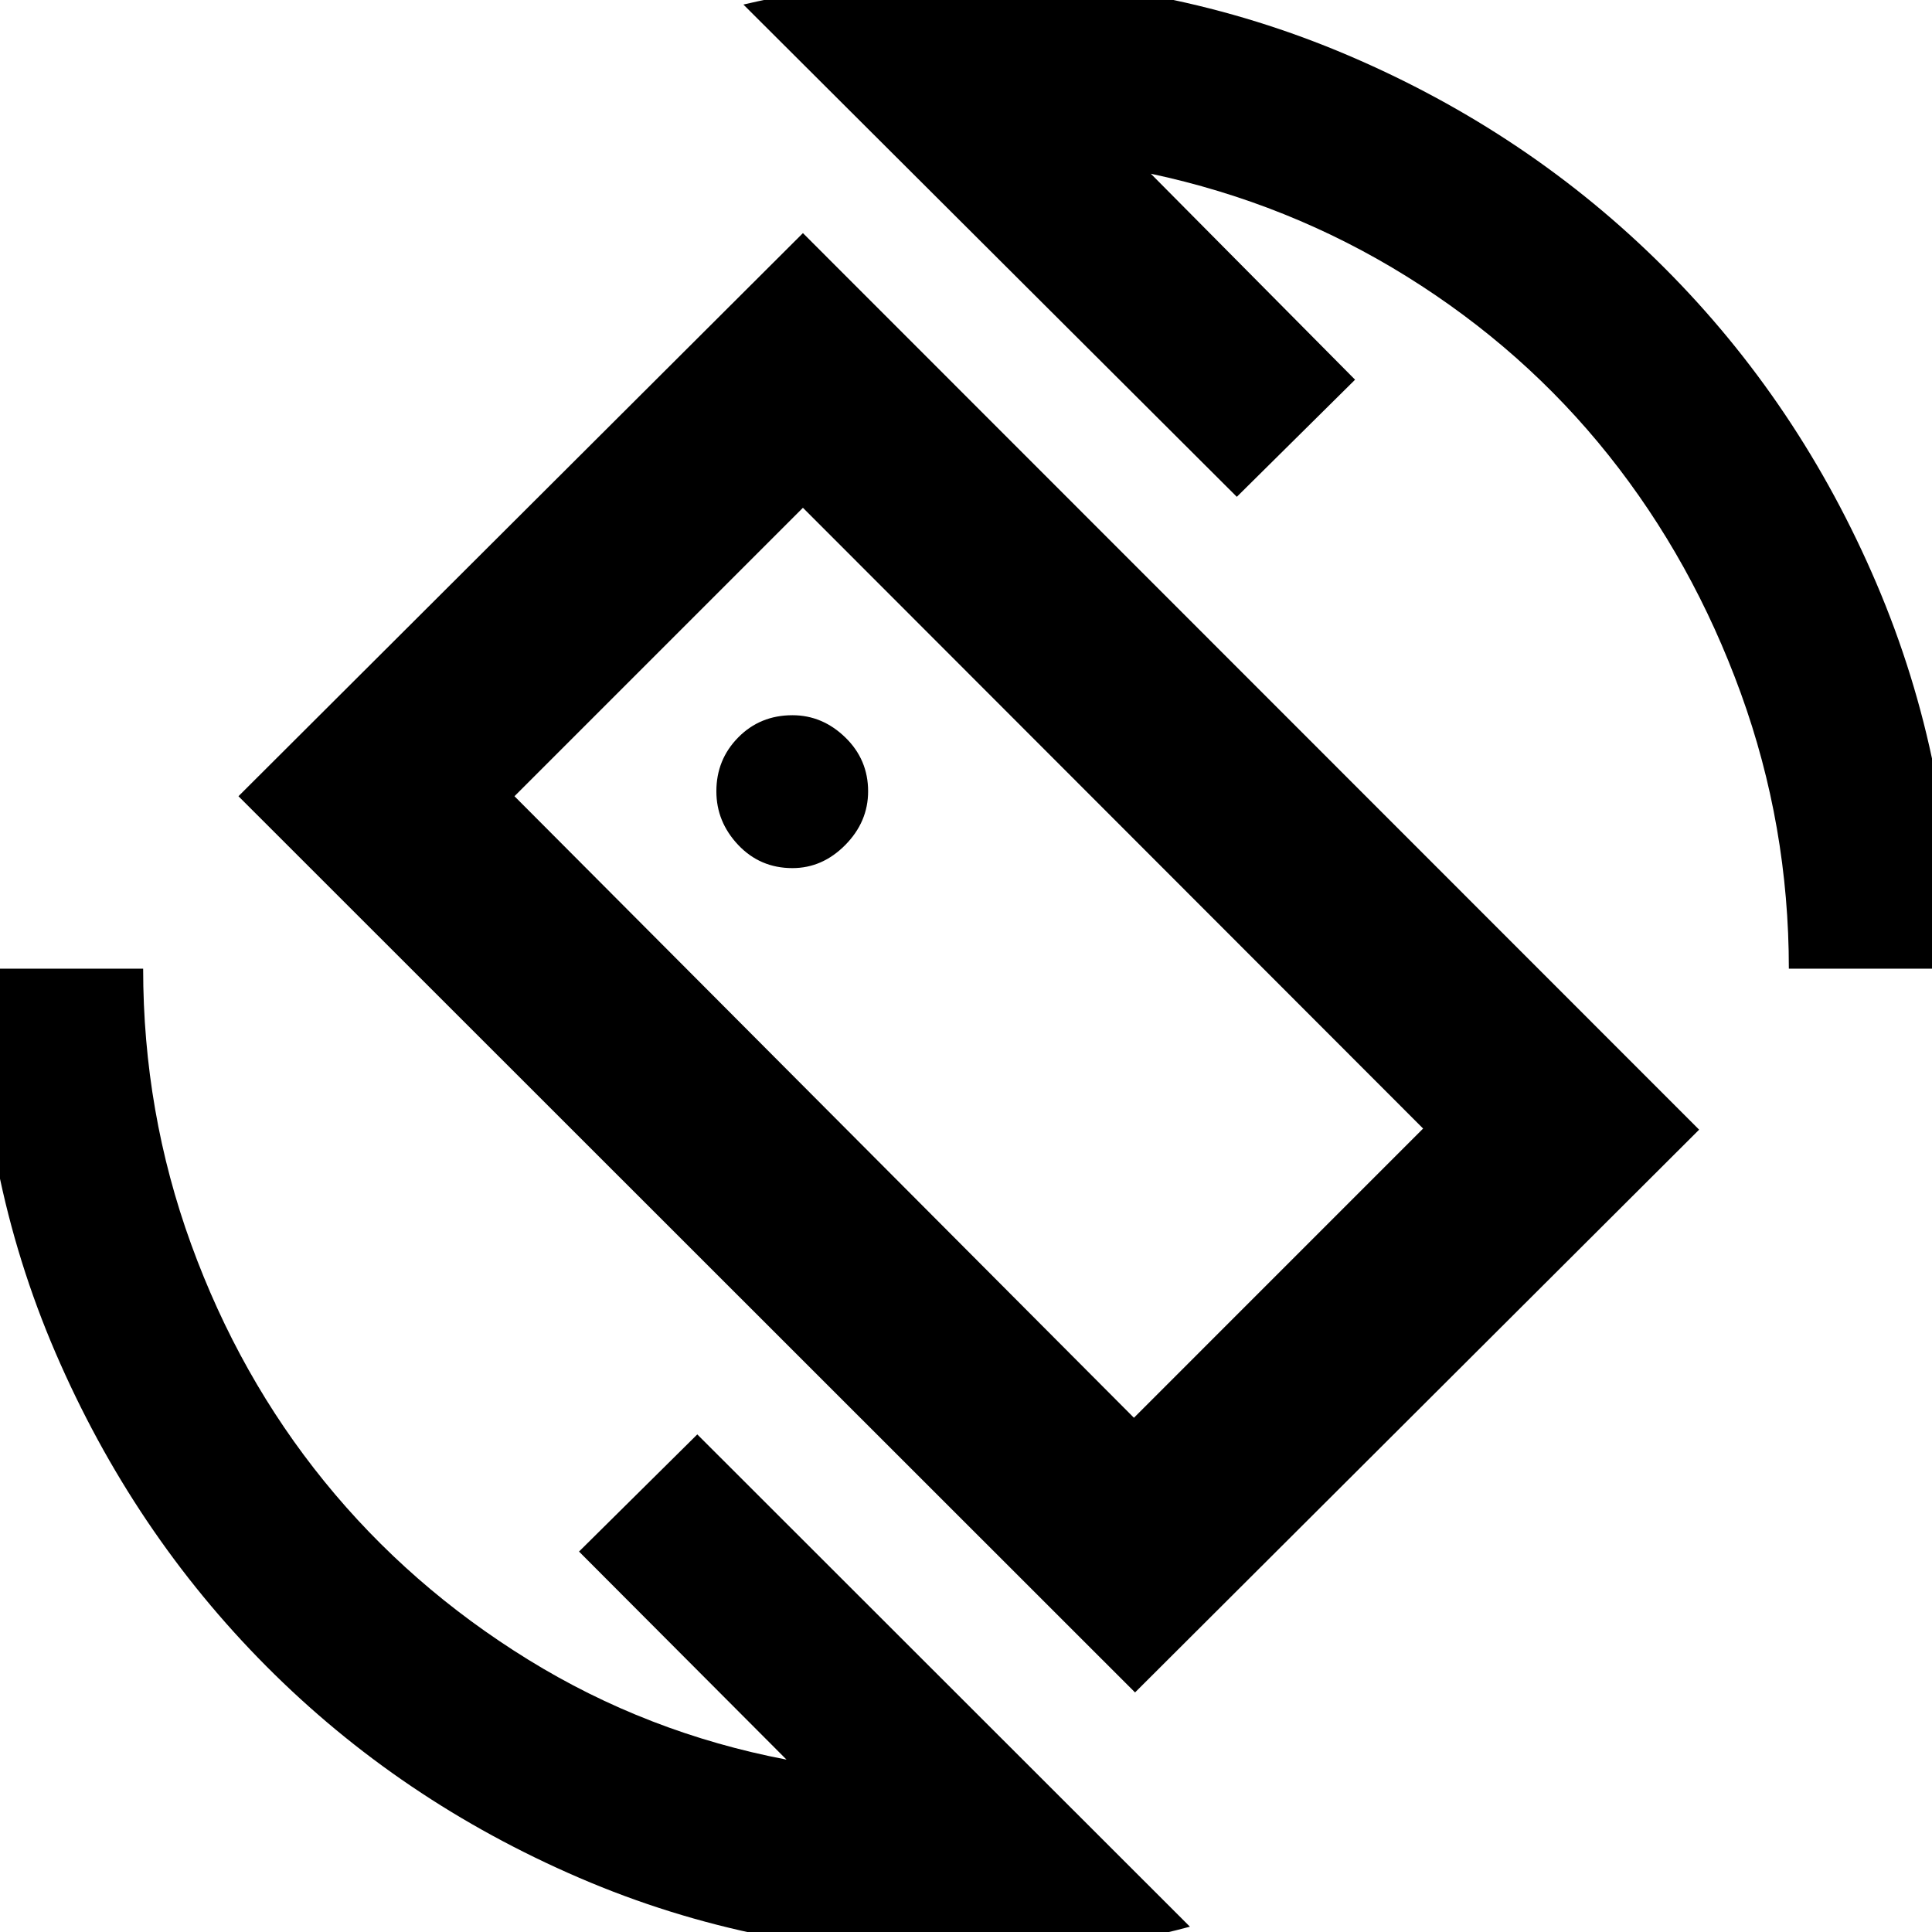 <svg xmlns="http://www.w3.org/2000/svg" height="40" viewBox="0 -960 960 960" width="40"><path d="M564-119.04 118.49-564.36l280.48-279.81 445.32 445.5L564-119.04Zm-.56-136.48 143.7-143.71-308.17-308.46-143.33 143.33 307.8 308.84ZM478.67 11.46q-101.74 0-190.81-38.37-89.08-38.37-155.5-105.12T27.57-287.86Q-10.8-376.93-10.8-478.67h81.93q0 71.32 23.87 136.99 23.87 65.67 66.16 117.78 42.29 52.12 101.25 88.54 58.95 36.42 128.42 49.71L287.71-189.04l58.77-58.21L591.27-2.64Q563.65 4.8 535.19 8.13q-28.47 3.33-56.52 3.33Zm410.2-490.13q0-71.08-23.87-136.87-23.87-65.78-65.68-118.23t-100.36-88.87q-58.55-36.42-127.12-51.04l101.49 102.35-58.76 58.2-245.18-244.61q27.63-6.39 54.57-9.72 26.94-3.34 54.71-3.34 101.5 0 191.36 38.37 89.85 38.37 156.94 105.46t105.46 156.94q38.37 89.86 38.37 191.36h-81.93Zm-407-3.46Zm-88.12-46.51q14.9 0 26.26-11.49 11.35-11.49 11.35-26.68 0-15.76-11.35-26.78-11.36-11.02-26.26-11.02-16.04 0-26.92 11.02-10.87 11.02-10.87 26.78 0 15.19 10.87 26.68 10.88 11.49 26.92 11.49Z"/></svg>